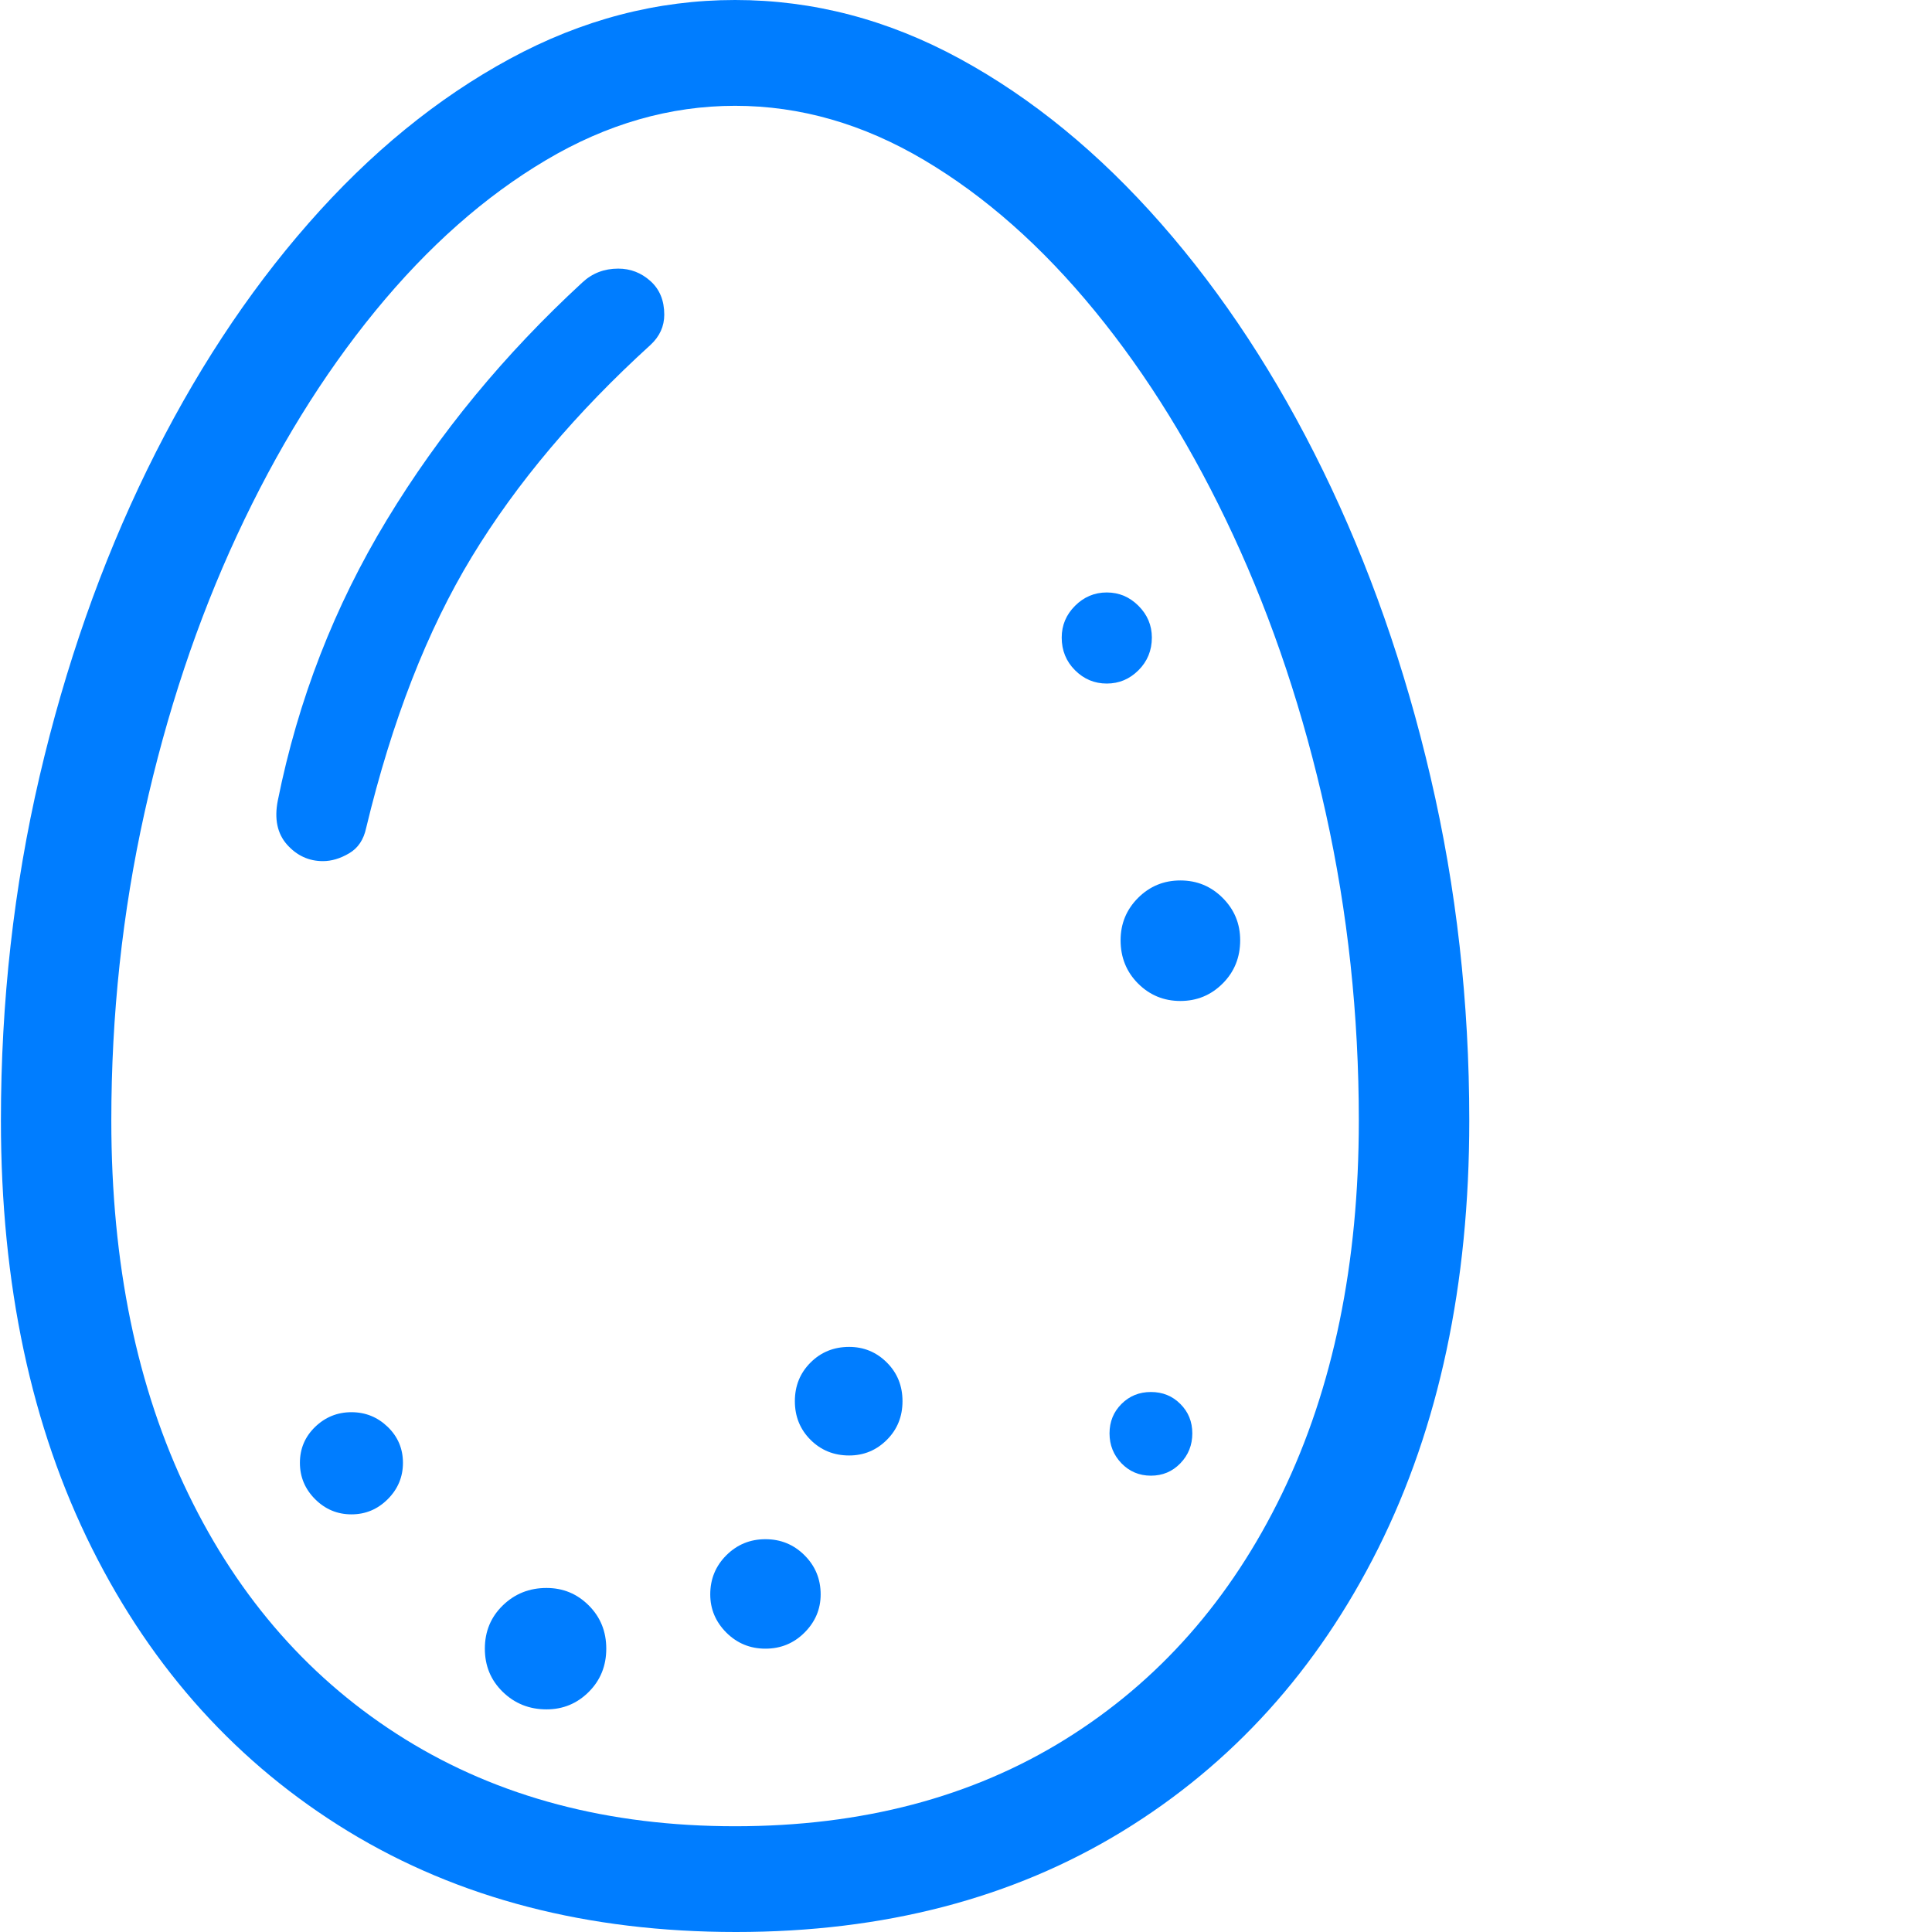 <svg version="1.1" xmlns="http://www.w3.org/2000/svg" style="fill:rgba(0,0,0,1.0)" width="256" height="256" viewBox="0 0 32.781 32.812"><path fill="rgb(0, 125, 255)" d="M12.484 32.812 C9.964 32.812 7.768 32.242 5.898 31.102 C4.029 29.961 2.578 28.359 1.547 26.297 C0.516 24.234 0 21.813 0 19.031 C0 17.01 0.219 15.063 0.656 13.188 C1.094 11.312 1.703 9.576 2.484 7.977 C3.266 6.378 4.18 4.982 5.227 3.789 C6.273 2.596 7.411 1.667 8.641 1 C9.87 0.333 11.146 -0 12.469 -0 C13.792 -0 15.065 0.333 16.289 1 C17.513 1.667 18.651 2.599 19.703 3.797 C20.755 4.995 21.672 6.393 22.453 7.992 C23.234 9.591 23.844 11.328 24.281 13.203 C24.719 15.078 24.938 17.021 24.938 19.031 C24.938 21.813 24.422 24.234 23.391 26.297 C22.359 28.359 20.911 29.961 19.047 31.102 C17.182 32.242 14.995 32.812 12.484 32.812 Z M5.953 25.719 C5.714 25.719 5.508 25.633 5.336 25.461 C5.164 25.289 5.078 25.083 5.078 24.844 C5.078 24.604 5.164 24.401 5.336 24.234 C5.508 24.068 5.714 23.984 5.953 23.984 C6.193 23.984 6.398 24.068 6.57 24.234 C6.742 24.401 6.828 24.604 6.828 24.844 C6.828 25.083 6.742 25.289 6.57 25.461 C6.398 25.633 6.193 25.719 5.953 25.719 Z M9.266 29.031 C8.974 29.031 8.727 28.932 8.523 28.734 C8.32 28.536 8.219 28.292 8.219 28 C8.219 27.708 8.32 27.464 8.523 27.266 C8.727 27.068 8.974 26.969 9.266 26.969 C9.547 26.969 9.786 27.068 9.984 27.266 C10.182 27.464 10.281 27.708 10.281 28 C10.281 28.292 10.182 28.536 9.984 28.734 C9.786 28.932 9.547 29.031 9.266 29.031 Z M12.984 28 C12.724 28 12.503 27.909 12.32 27.727 C12.138 27.544 12.047 27.328 12.047 27.078 C12.047 26.818 12.138 26.596 12.32 26.414 C12.503 26.232 12.724 26.141 12.984 26.141 C13.245 26.141 13.466 26.232 13.648 26.414 C13.831 26.596 13.922 26.818 13.922 27.078 C13.922 27.328 13.831 27.544 13.648 27.727 C13.466 27.909 13.245 28 12.984 28 Z M14.406 24.719 C14.146 24.719 13.927 24.63 13.75 24.453 C13.573 24.276 13.484 24.057 13.484 23.797 C13.484 23.536 13.573 23.318 13.75 23.141 C13.927 22.964 14.146 22.875 14.406 22.875 C14.656 22.875 14.87 22.964 15.047 23.141 C15.224 23.318 15.312 23.536 15.312 23.797 C15.312 24.057 15.224 24.276 15.047 24.453 C14.87 24.63 14.656 24.719 14.406 24.719 Z M19.531 25.062 C19.333 25.062 19.167 24.992 19.031 24.852 C18.896 24.711 18.828 24.542 18.828 24.344 C18.828 24.146 18.896 23.979 19.031 23.844 C19.167 23.708 19.333 23.641 19.531 23.641 C19.729 23.641 19.896 23.708 20.031 23.844 C20.167 23.979 20.234 24.146 20.234 24.344 C20.234 24.542 20.167 24.711 20.031 24.852 C19.896 24.992 19.729 25.062 19.531 25.062 Z M12.469 31.016 C14.625 31.016 16.495 30.523 18.078 29.539 C19.661 28.555 20.888 27.164 21.758 25.367 C22.628 23.57 23.062 21.458 23.062 19.031 C23.062 17.24 22.875 15.497 22.5 13.805 C22.125 12.112 21.602 10.542 20.93 9.094 C20.258 7.646 19.474 6.375 18.578 5.281 C17.682 4.187 16.716 3.333 15.68 2.719 C14.643 2.104 13.573 1.797 12.469 1.797 C11.365 1.797 10.294 2.104 9.258 2.719 C8.221 3.333 7.255 4.187 6.359 5.281 C5.464 6.375 4.68 7.646 4.008 9.094 C3.336 10.542 2.813 12.112 2.438 13.805 C2.062 15.497 1.875 17.24 1.875 19.031 C1.875 21.458 2.31 23.57 3.18 25.367 C4.049 27.164 5.279 28.555 6.867 29.539 C8.456 30.523 10.323 31.016 12.469 31.016 Z M5.469 14.625 C5.229 14.625 5.026 14.531 4.859 14.344 C4.693 14.156 4.641 13.906 4.703 13.594 C5.047 11.885 5.664 10.297 6.555 8.828 C7.445 7.359 8.552 6.016 9.875 4.797 C10.042 4.641 10.245 4.562 10.484 4.562 C10.693 4.562 10.875 4.633 11.031 4.773 C11.188 4.914 11.266 5.104 11.266 5.344 C11.266 5.542 11.188 5.714 11.031 5.859 C9.771 7.005 8.76 8.203 8 9.453 C7.24 10.703 6.641 12.24 6.203 14.062 C6.161 14.26 6.065 14.404 5.914 14.492 C5.763 14.581 5.615 14.625 5.469 14.625 Z M20.031 17 C19.75 17 19.51 16.901 19.312 16.703 C19.115 16.505 19.016 16.26 19.016 15.969 C19.016 15.687 19.115 15.448 19.312 15.25 C19.51 15.052 19.75 14.953 20.031 14.953 C20.313 14.953 20.552 15.052 20.75 15.25 C20.948 15.448 21.047 15.687 21.047 15.969 C21.047 16.26 20.948 16.505 20.75 16.703 C20.552 16.901 20.313 17 20.031 17 Z M18.781 11.609 C18.573 11.609 18.393 11.534 18.242 11.383 C18.091 11.232 18.016 11.047 18.016 10.828 C18.016 10.62 18.091 10.44 18.242 10.289 C18.393 10.138 18.573 10.062 18.781 10.062 C18.99 10.062 19.169 10.138 19.32 10.289 C19.471 10.44 19.547 10.62 19.547 10.828 C19.547 11.047 19.471 11.232 19.32 11.383 C19.169 11.534 18.99 11.609 18.781 11.609 Z M32.781 27.344" /></svg>